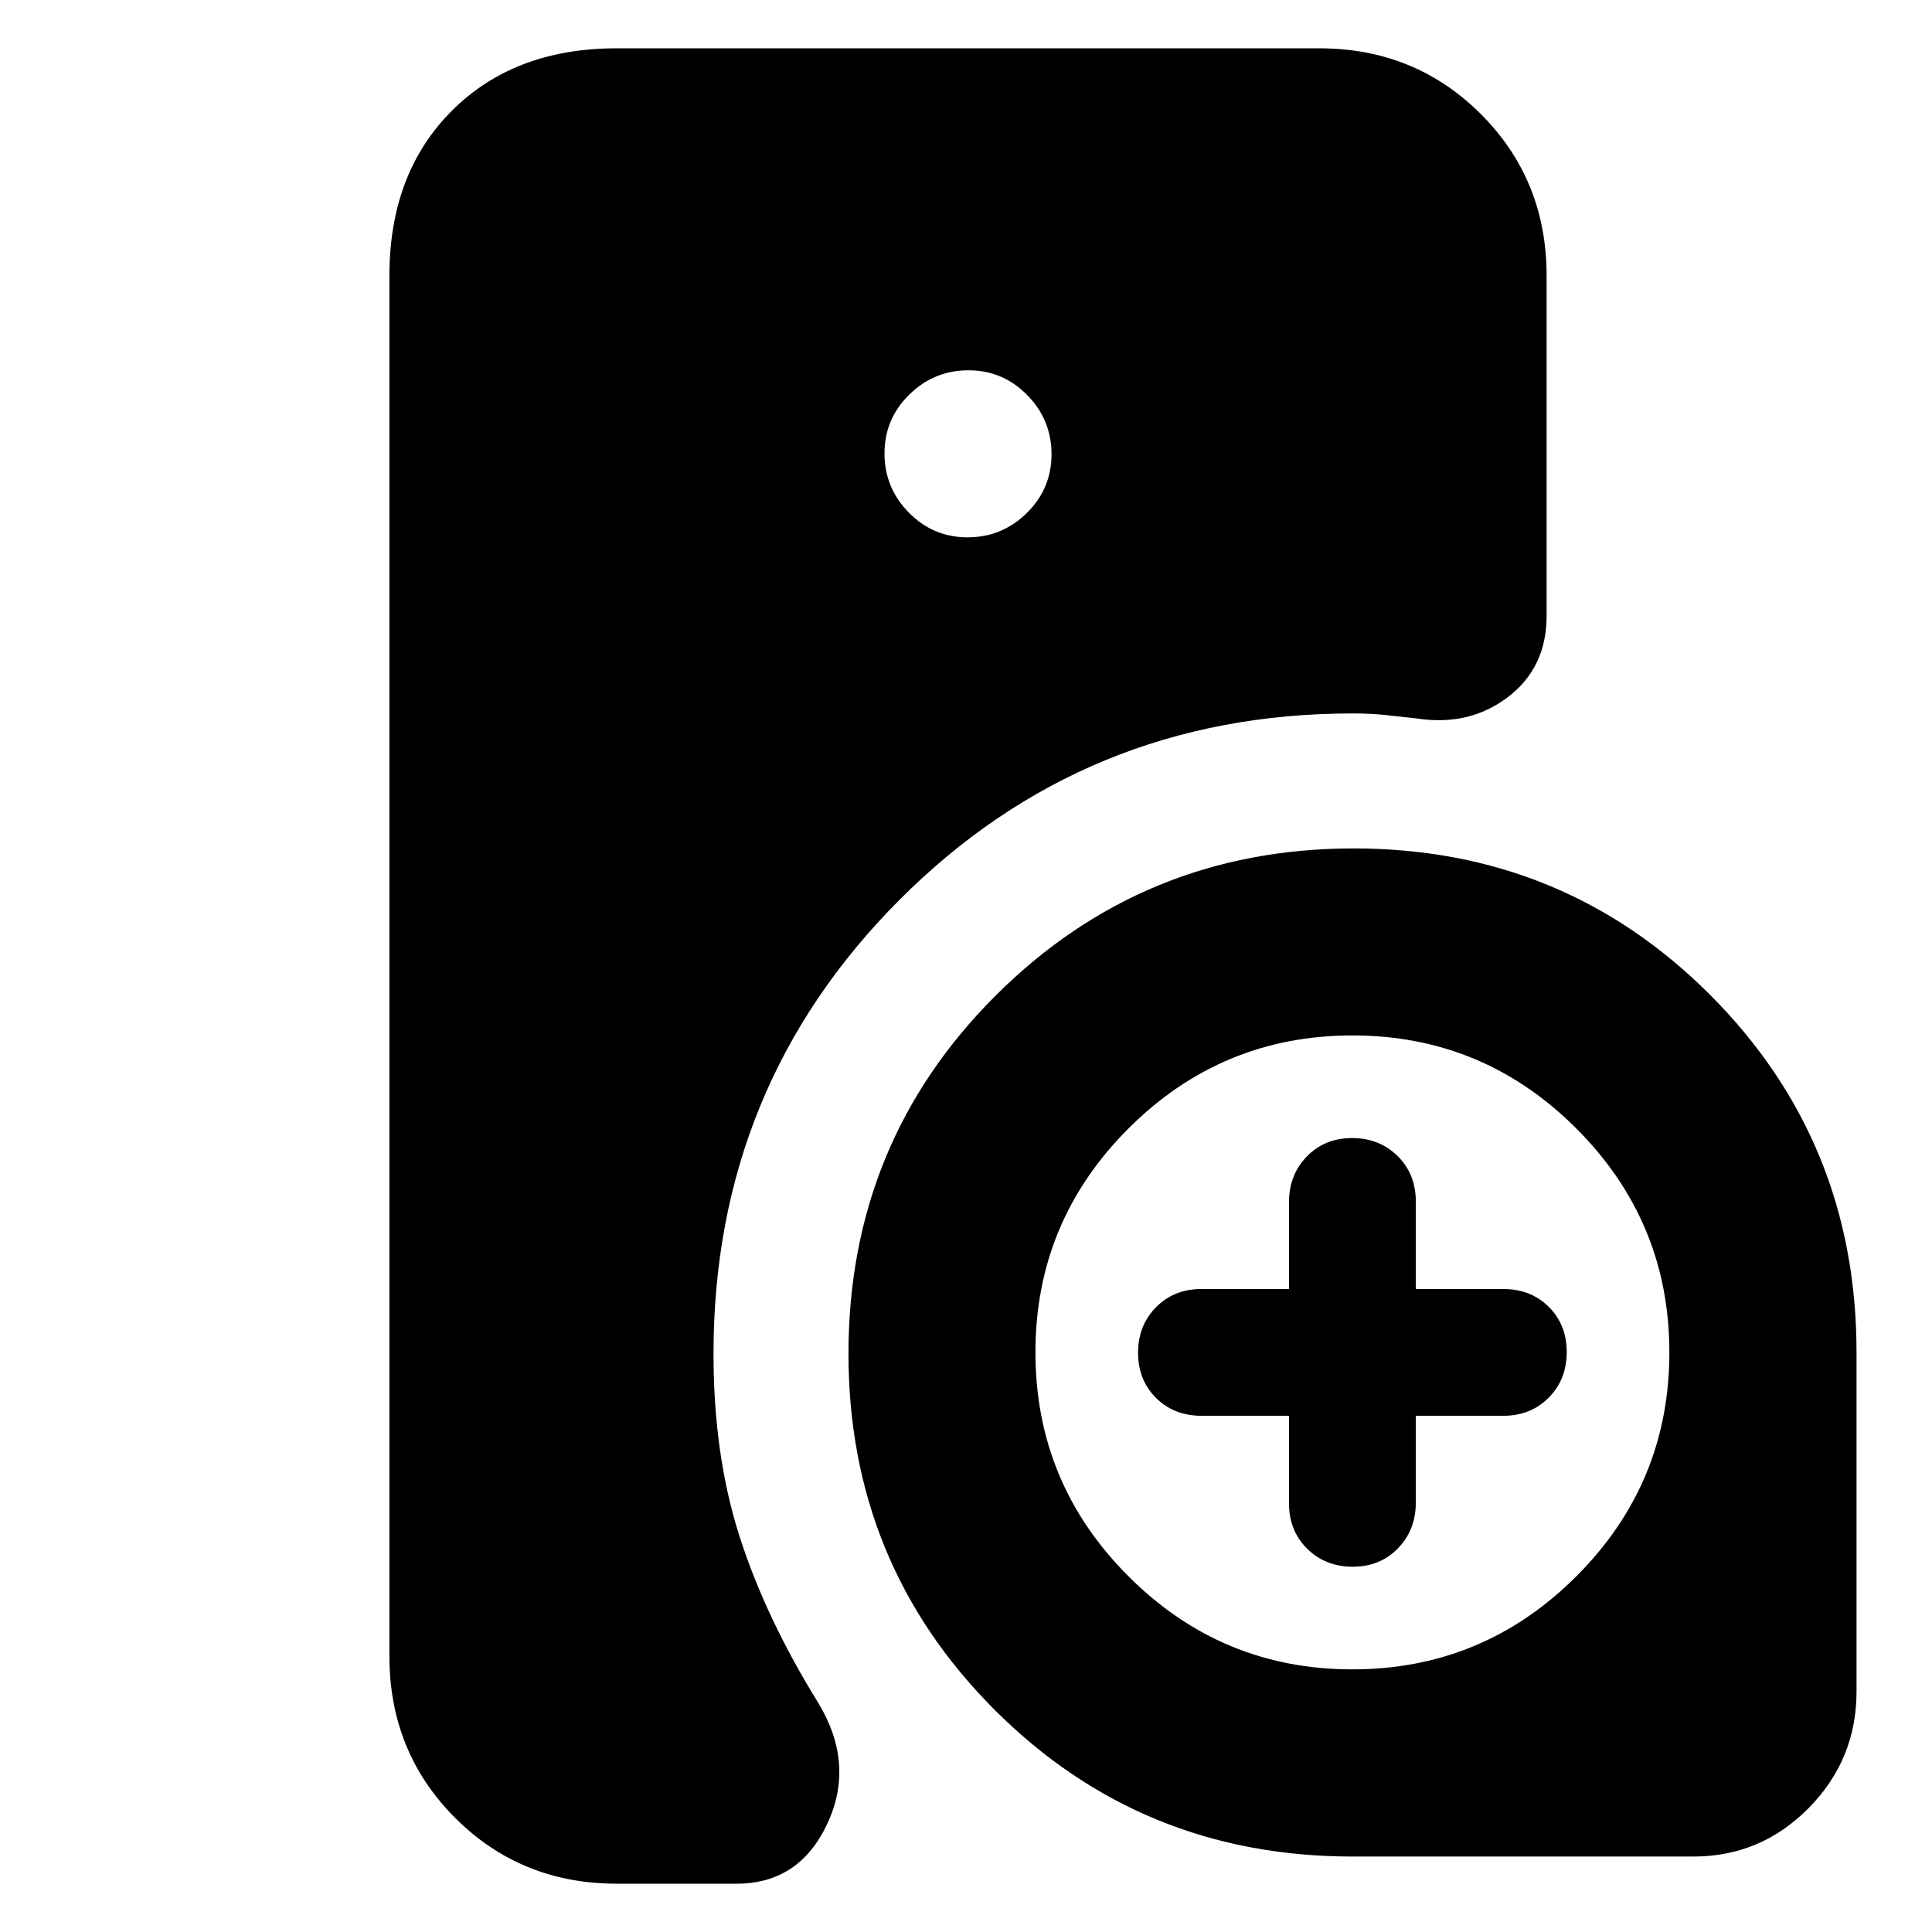 <svg xmlns="http://www.w3.org/2000/svg" height="20" viewBox="0 -960 960 960" width="20"><path d="M354.54-287.54Q354.5-237 367.5-196.5q13 40.5 39 82.5 18.5 30.5 4.56 60.25Q397.13-24 366-24h-59.5q-47.64 0-80.32-32.68Q193.5-89.36 193.5-137v-686q0-50.94 31.03-81.97T306.5-936h349q47.64 0 80.32 32.68Q768.5-870.64 768.5-823v169q0 25.8-19.25 40.4Q730-599 704-603q-8.72-1-16-1.75-7.28-.75-16-.75-132.76.08-225.1 92.68-92.33 92.6-92.36 225.28ZM672-37.5q-104.8 0-177.65-72.77-72.85-72.76-72.75-177.37.11-104.89 73.27-177.8 73.16-72.9 177.54-72.98 104.59-.08 177.34 72.77Q922.5-392.81 922.5-288v168.5q0 33.82-23.79 57.91-23.8 24.09-57.21 24.09H672Zm-31.5-219H597q-13.65 0-22.58-8.88-8.92-8.87-8.92-22.45 0-13.57 8.92-22.62 8.93-9.05 22.58-9.05h43.5v-43.17q0-13.58 8.88-22.71 8.87-9.12 22.45-9.12 13.57 0 22.62 8.92 9.05 8.93 9.05 22.58v43.5H747q13.65 0 22.58 8.88 8.92 8.87 8.92 22.45 0 13.57-8.92 22.62-8.93 9.05-22.58 9.05h-43.5v43.17q0 13.58-8.88 22.7-8.87 9.13-22.45 9.13-13.57 0-22.62-8.93-9.05-8.92-9.05-22.57v-43.5ZM480.79-693q17.11 0 29.41-12.09t12.3-29.2q0-17.11-12.09-29.41t-29.2-12.3q-17.11 0-29.41 12.09t-12.3 29.2q0 17.11 12.09 29.41t29.2 12.3Zm191.18 562.5q65.03 0 111.28-46.22t46.25-111.25q0-65.03-46.22-111.28T672.03-445.5q-65.03 0-111.28 46.22T514.5-288.03q0 65.03 46.22 111.28t111.25 46.25Z"/></svg>